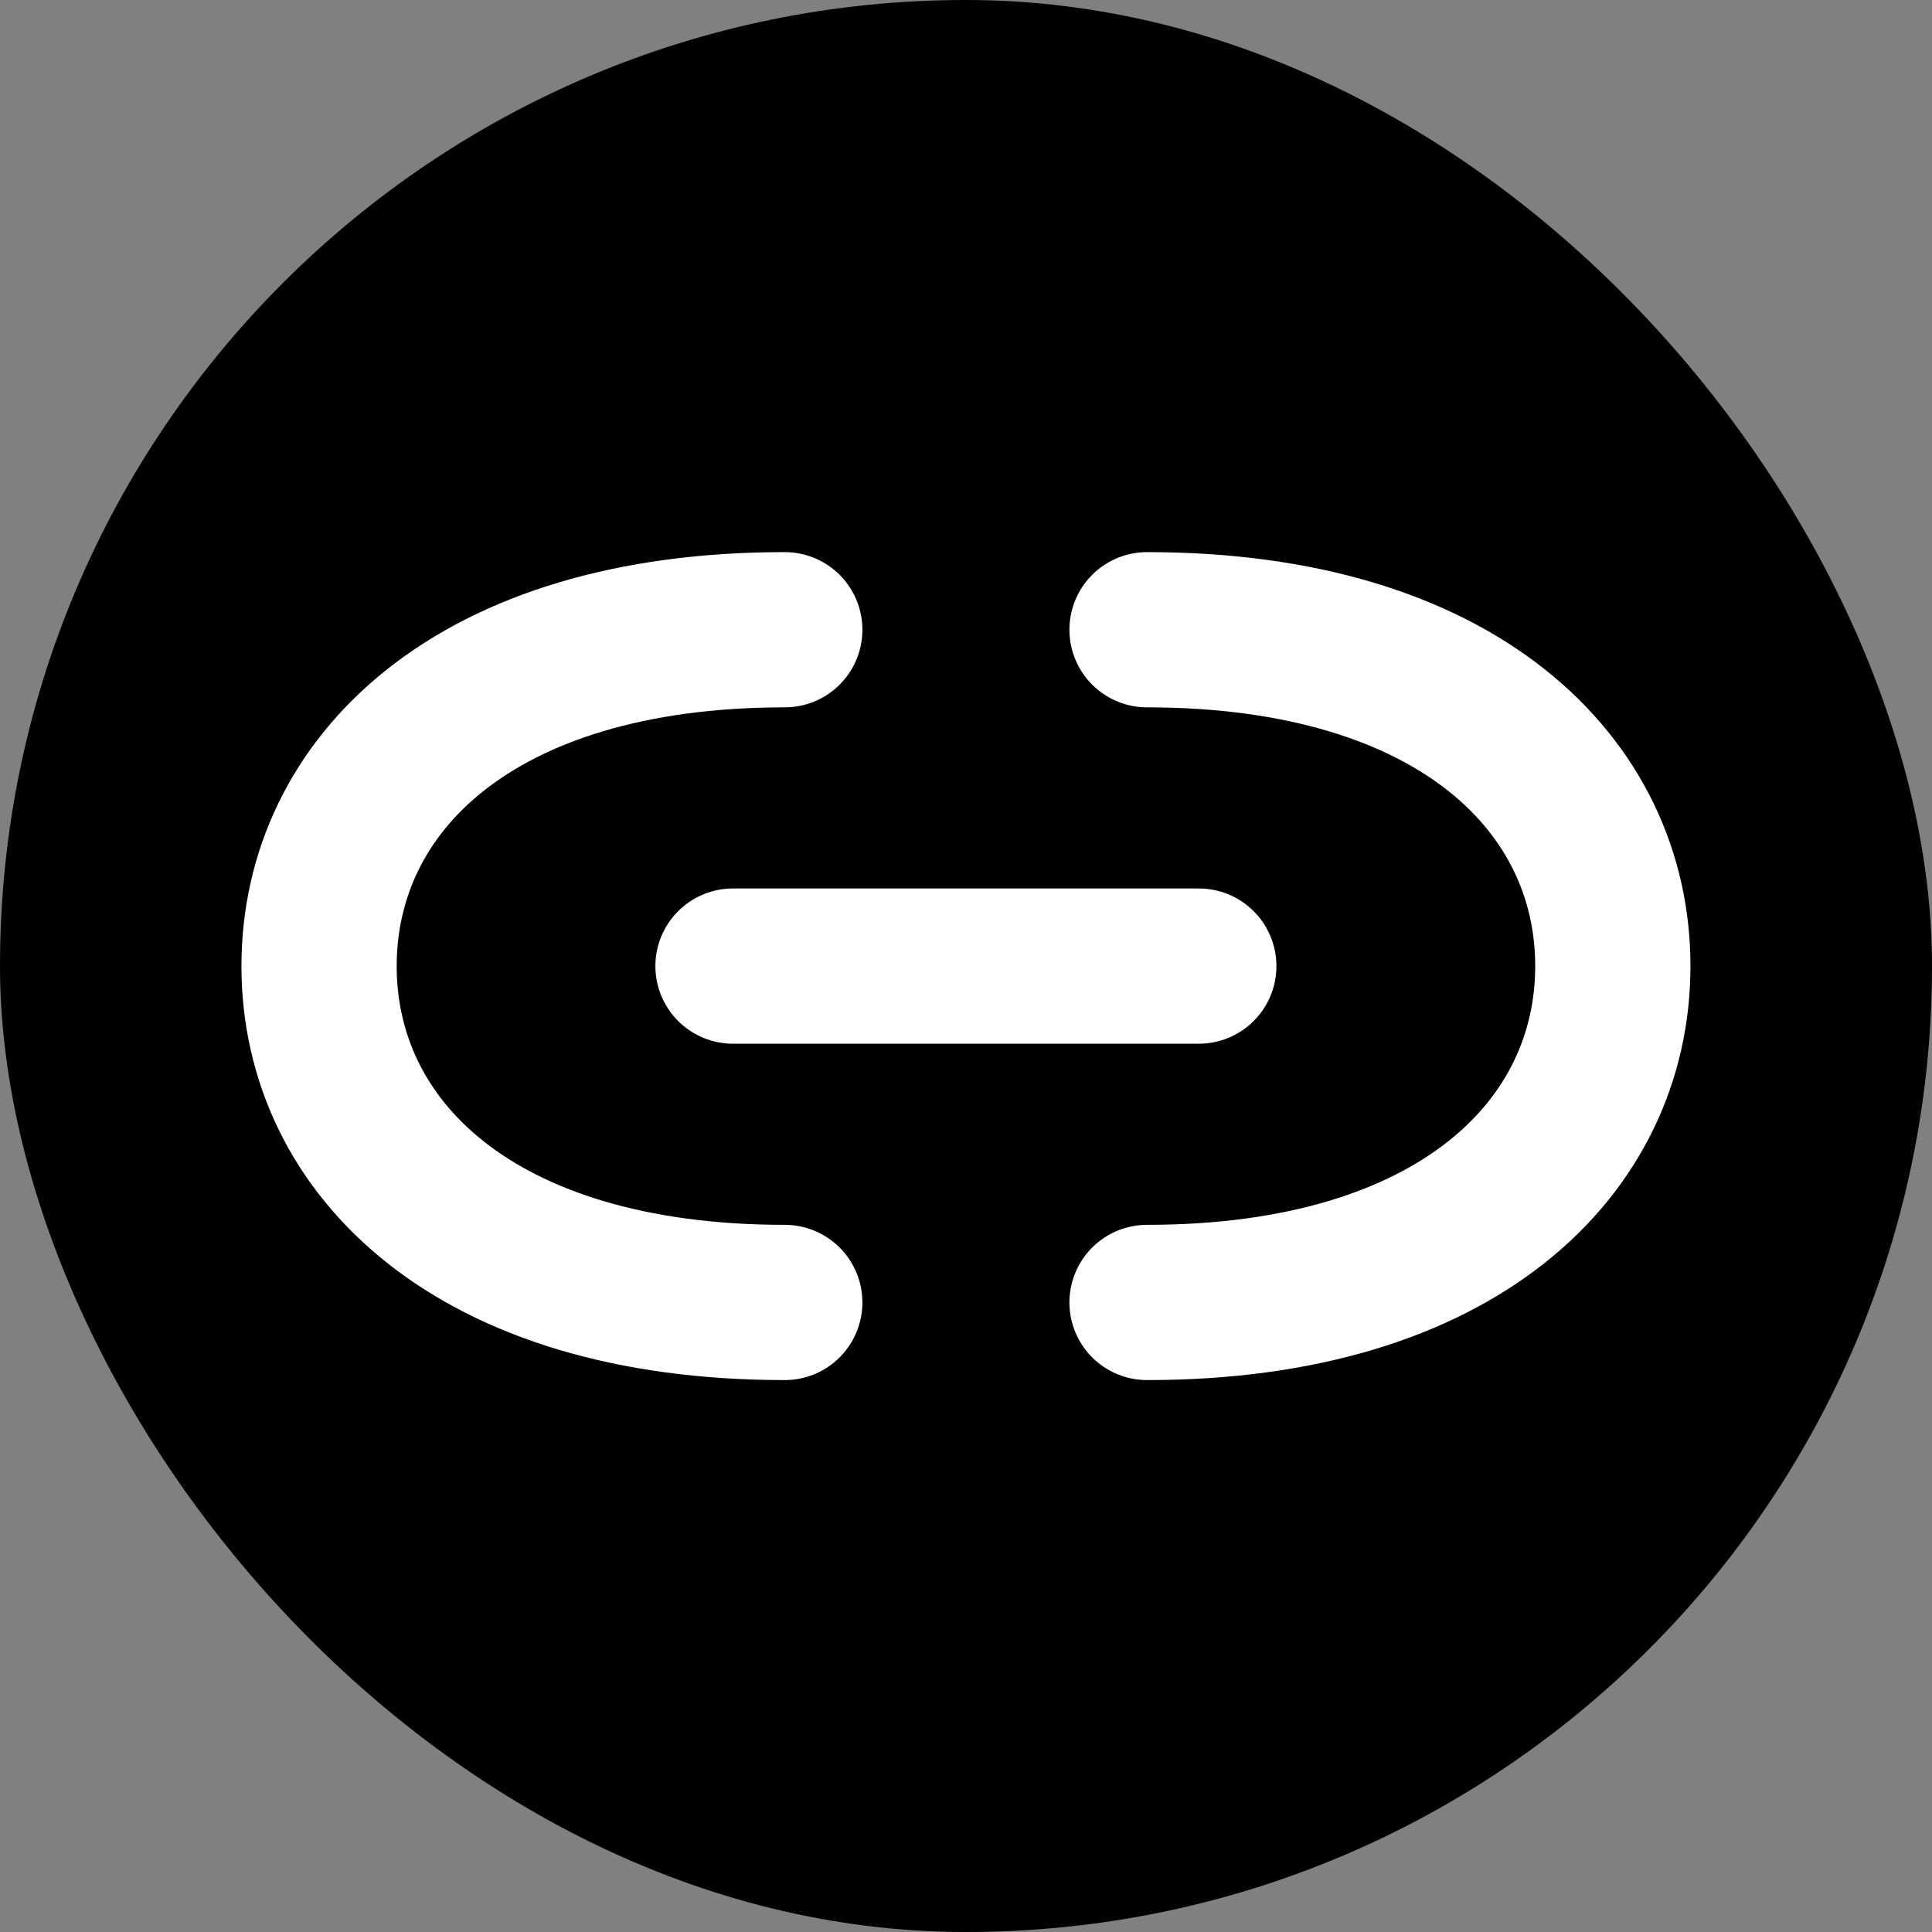 <svg width="20" height="20" viewBox="0 0 20 20" fill="none" xmlns="http://www.w3.org/2000/svg">
<rect x="0" y="0" width="20" height="20" fill="#808080" stroke="none"/>
<rect width="20" height="20" rx="10" fill="black"/>
<path d="M11.874 6.519C15.088 6.519 16.696 8.126 16.696 10.001C16.696 11.876 15.088 13.483 11.874 13.483M7.588 10.001H12.41M8.124 6.519C4.91 6.519 3.303 8.126 3.303 10.001C3.303 11.876 4.91 13.483 8.124 13.483" stroke="white" stroke-width="1.607" stroke-linecap="round" stroke-linejoin="round"/>
</svg>
